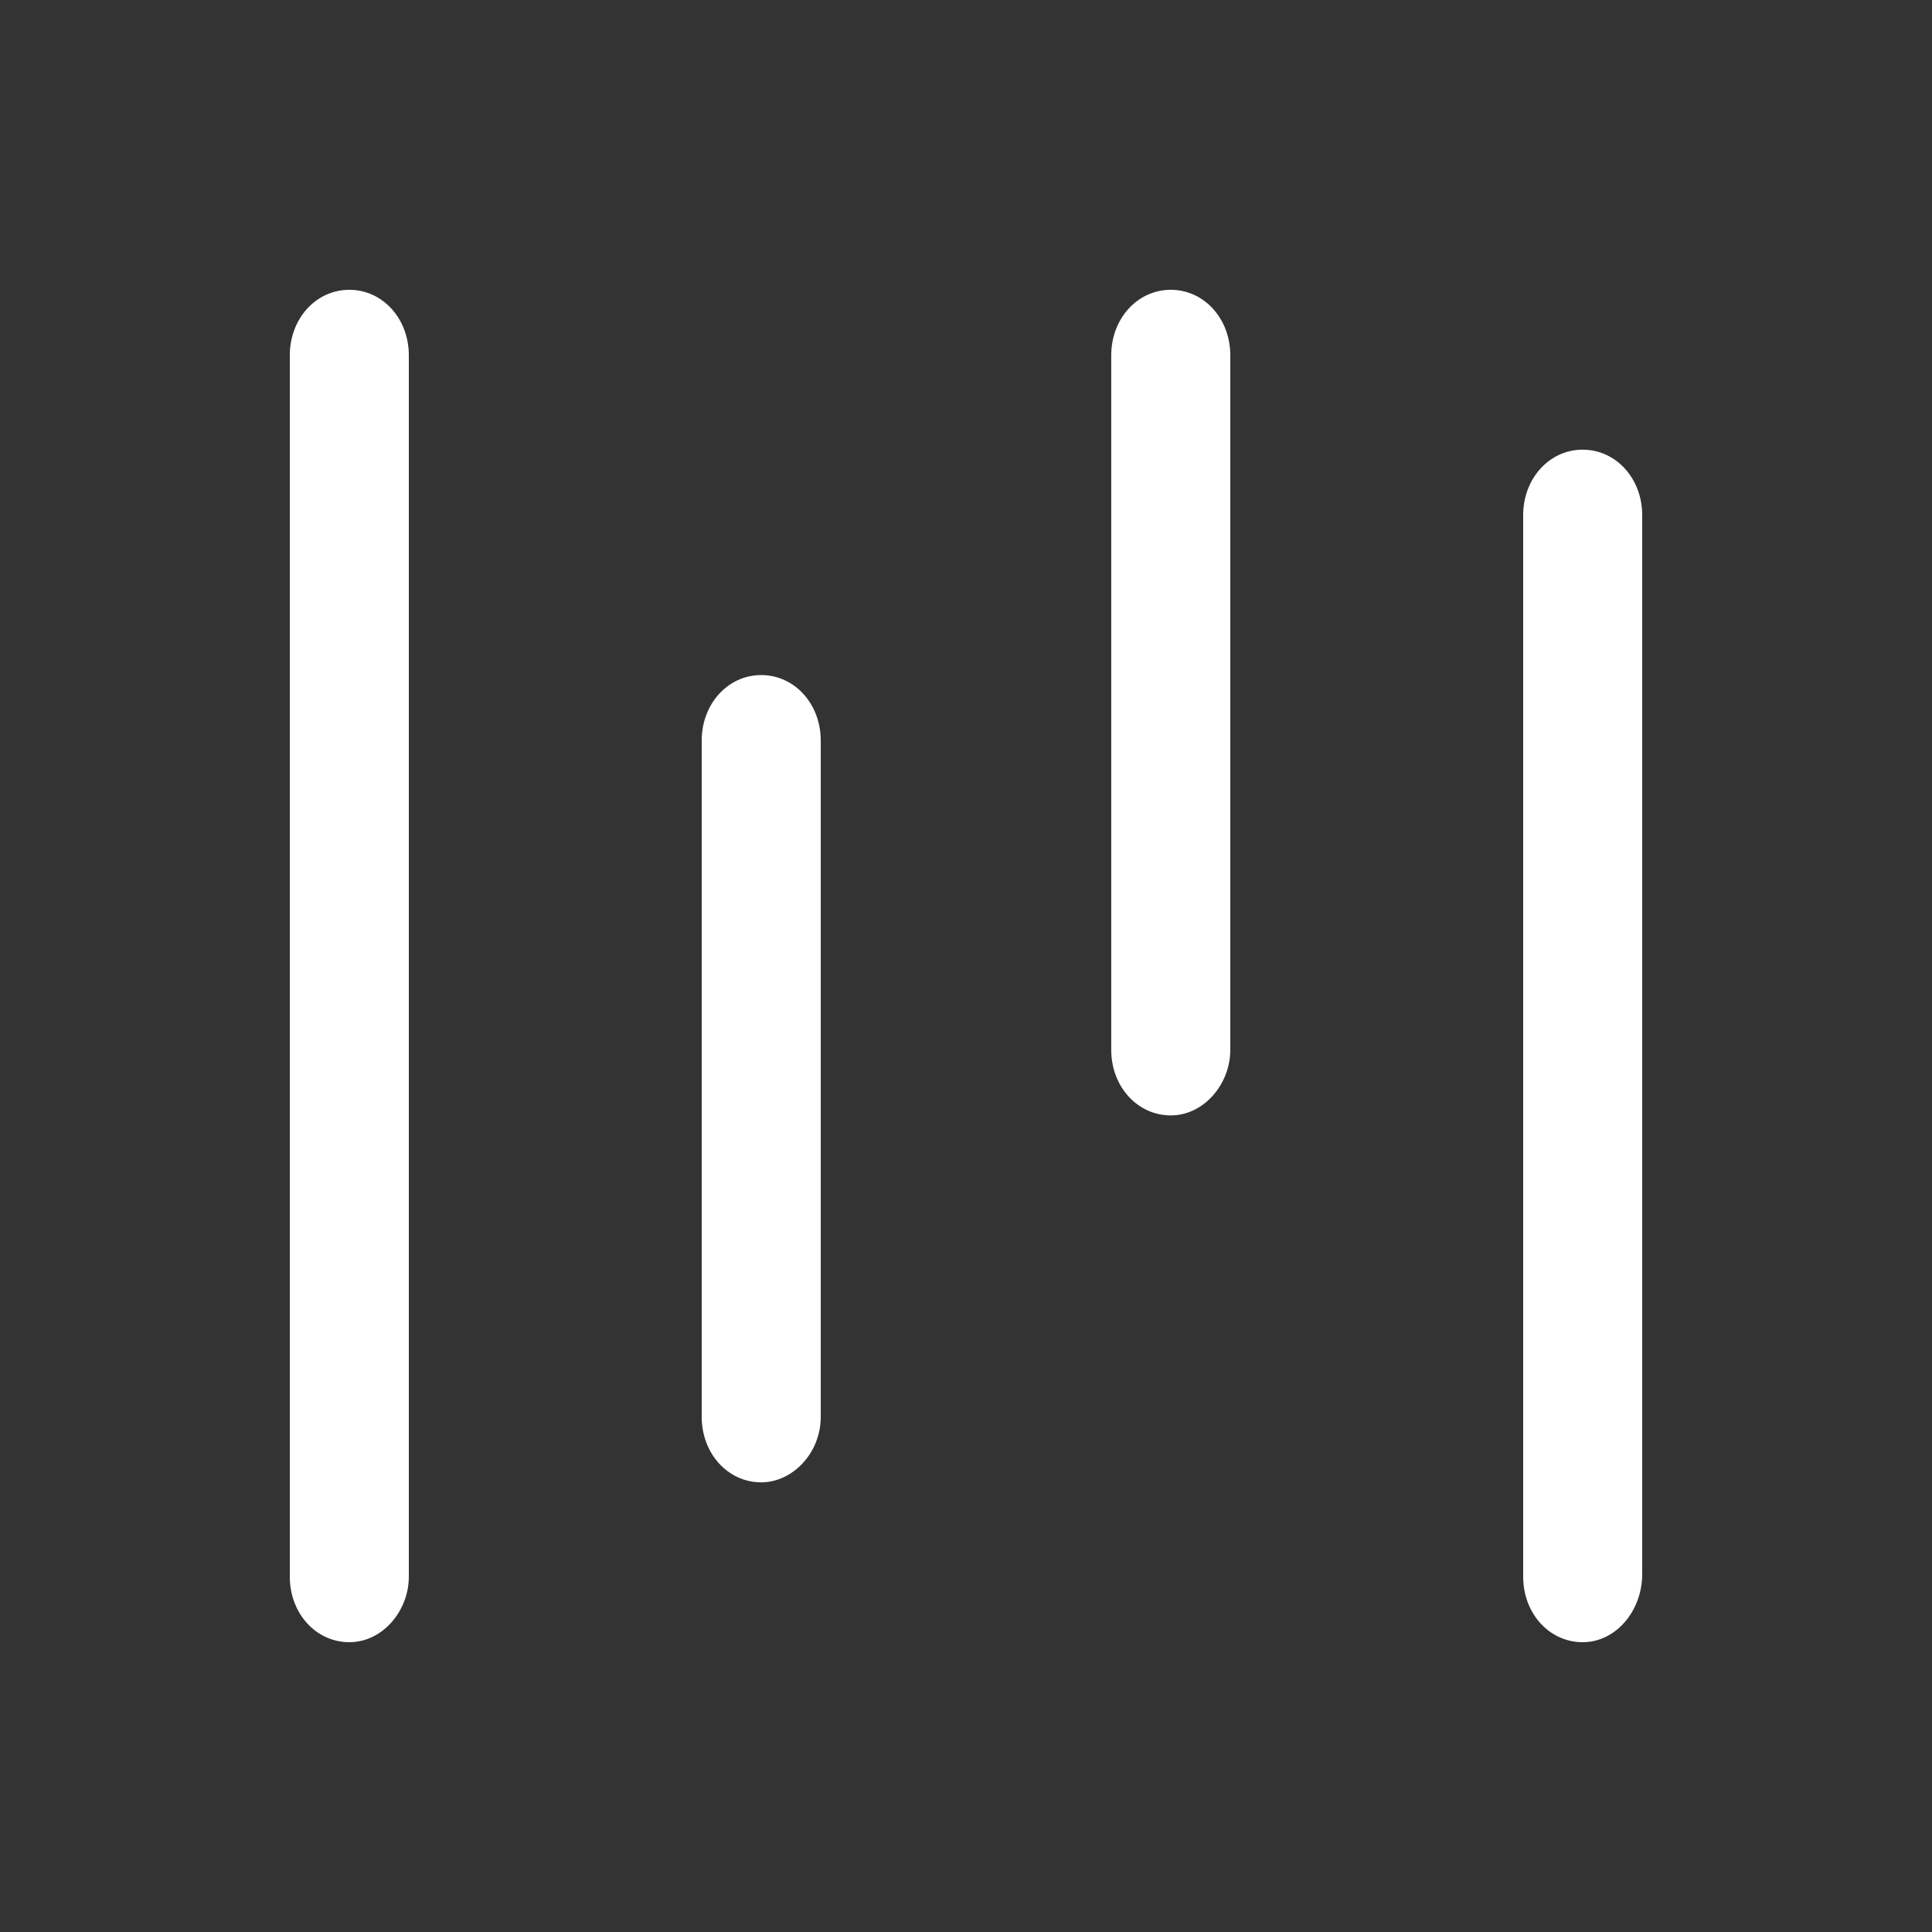 <?xml version="1.0" encoding="utf-8"?>
<!-- Generator: Adobe Illustrator 15.0.0, SVG Export Plug-In . SVG Version: 6.00 Build 0)  -->
<!DOCTYPE svg PUBLIC "-//W3C//DTD SVG 1.1//EN" "http://www.w3.org/Graphics/SVG/1.1/DTD/svg11.dtd">
<svg version="1.1" id="Layer_1" xmlns="http://www.w3.org/2000/svg" xmlns:xlink="http://www.w3.org/1999/xlink" x="0px" y="0px"
	 width="100px" height="100px" viewBox="0 0 100 100" enable-background="new 0 0 100 100" xml:space="preserve">
<rect x="0" y="0" width="100" height="100" fill="#333333" stroke="none"/>
<g id="pohja" display="none">
	<rect x="268" display="inline" width="315.449" height="315.45"/>
</g>
<g id="Layer_1_1_">
</g>
<g id="Layer_2">
	<g>
		<path fill="#FFFFFF" d="M18.081,85C16.355,85,15,83.509,15,81.609V18.393c0-1.9,1.355-3.393,3.081-3.393s3.08,1.492,3.08,3.393
			v63.217C21.161,83.373,19.806,85,18.081,85z"/>
	</g>
	<g>
		<path fill="#FFFFFF" d="M39.401,76.726c-1.726,0-3.081-1.491-3.081-3.391V38.333c0-1.899,1.355-3.392,3.081-3.392
			s3.081,1.493,3.081,3.392v35.001C42.482,75.234,41.004,76.726,39.401,76.726z"/>
	</g>
	<g>
		<path fill="#FFFFFF" d="M60.599,57.733c-1.726,0-3.082-1.492-3.082-3.392V18.393c0-1.9,1.356-3.393,3.082-3.393
			c1.725,0,3.081,1.492,3.081,3.393v35.949C63.68,56.105,62.323,57.733,60.599,57.733z"/>
	</g>
	<g>
		<path fill="#FFFFFF" d="M81.918,85c-1.726,0-3.079-1.491-3.079-3.391V26.667c0-1.899,1.354-3.392,3.079-3.392
			c1.727,0,3.082,1.492,3.082,3.392v54.808C85,83.373,83.645,85,81.918,85z"/>
	</g>
</g>
</svg>
